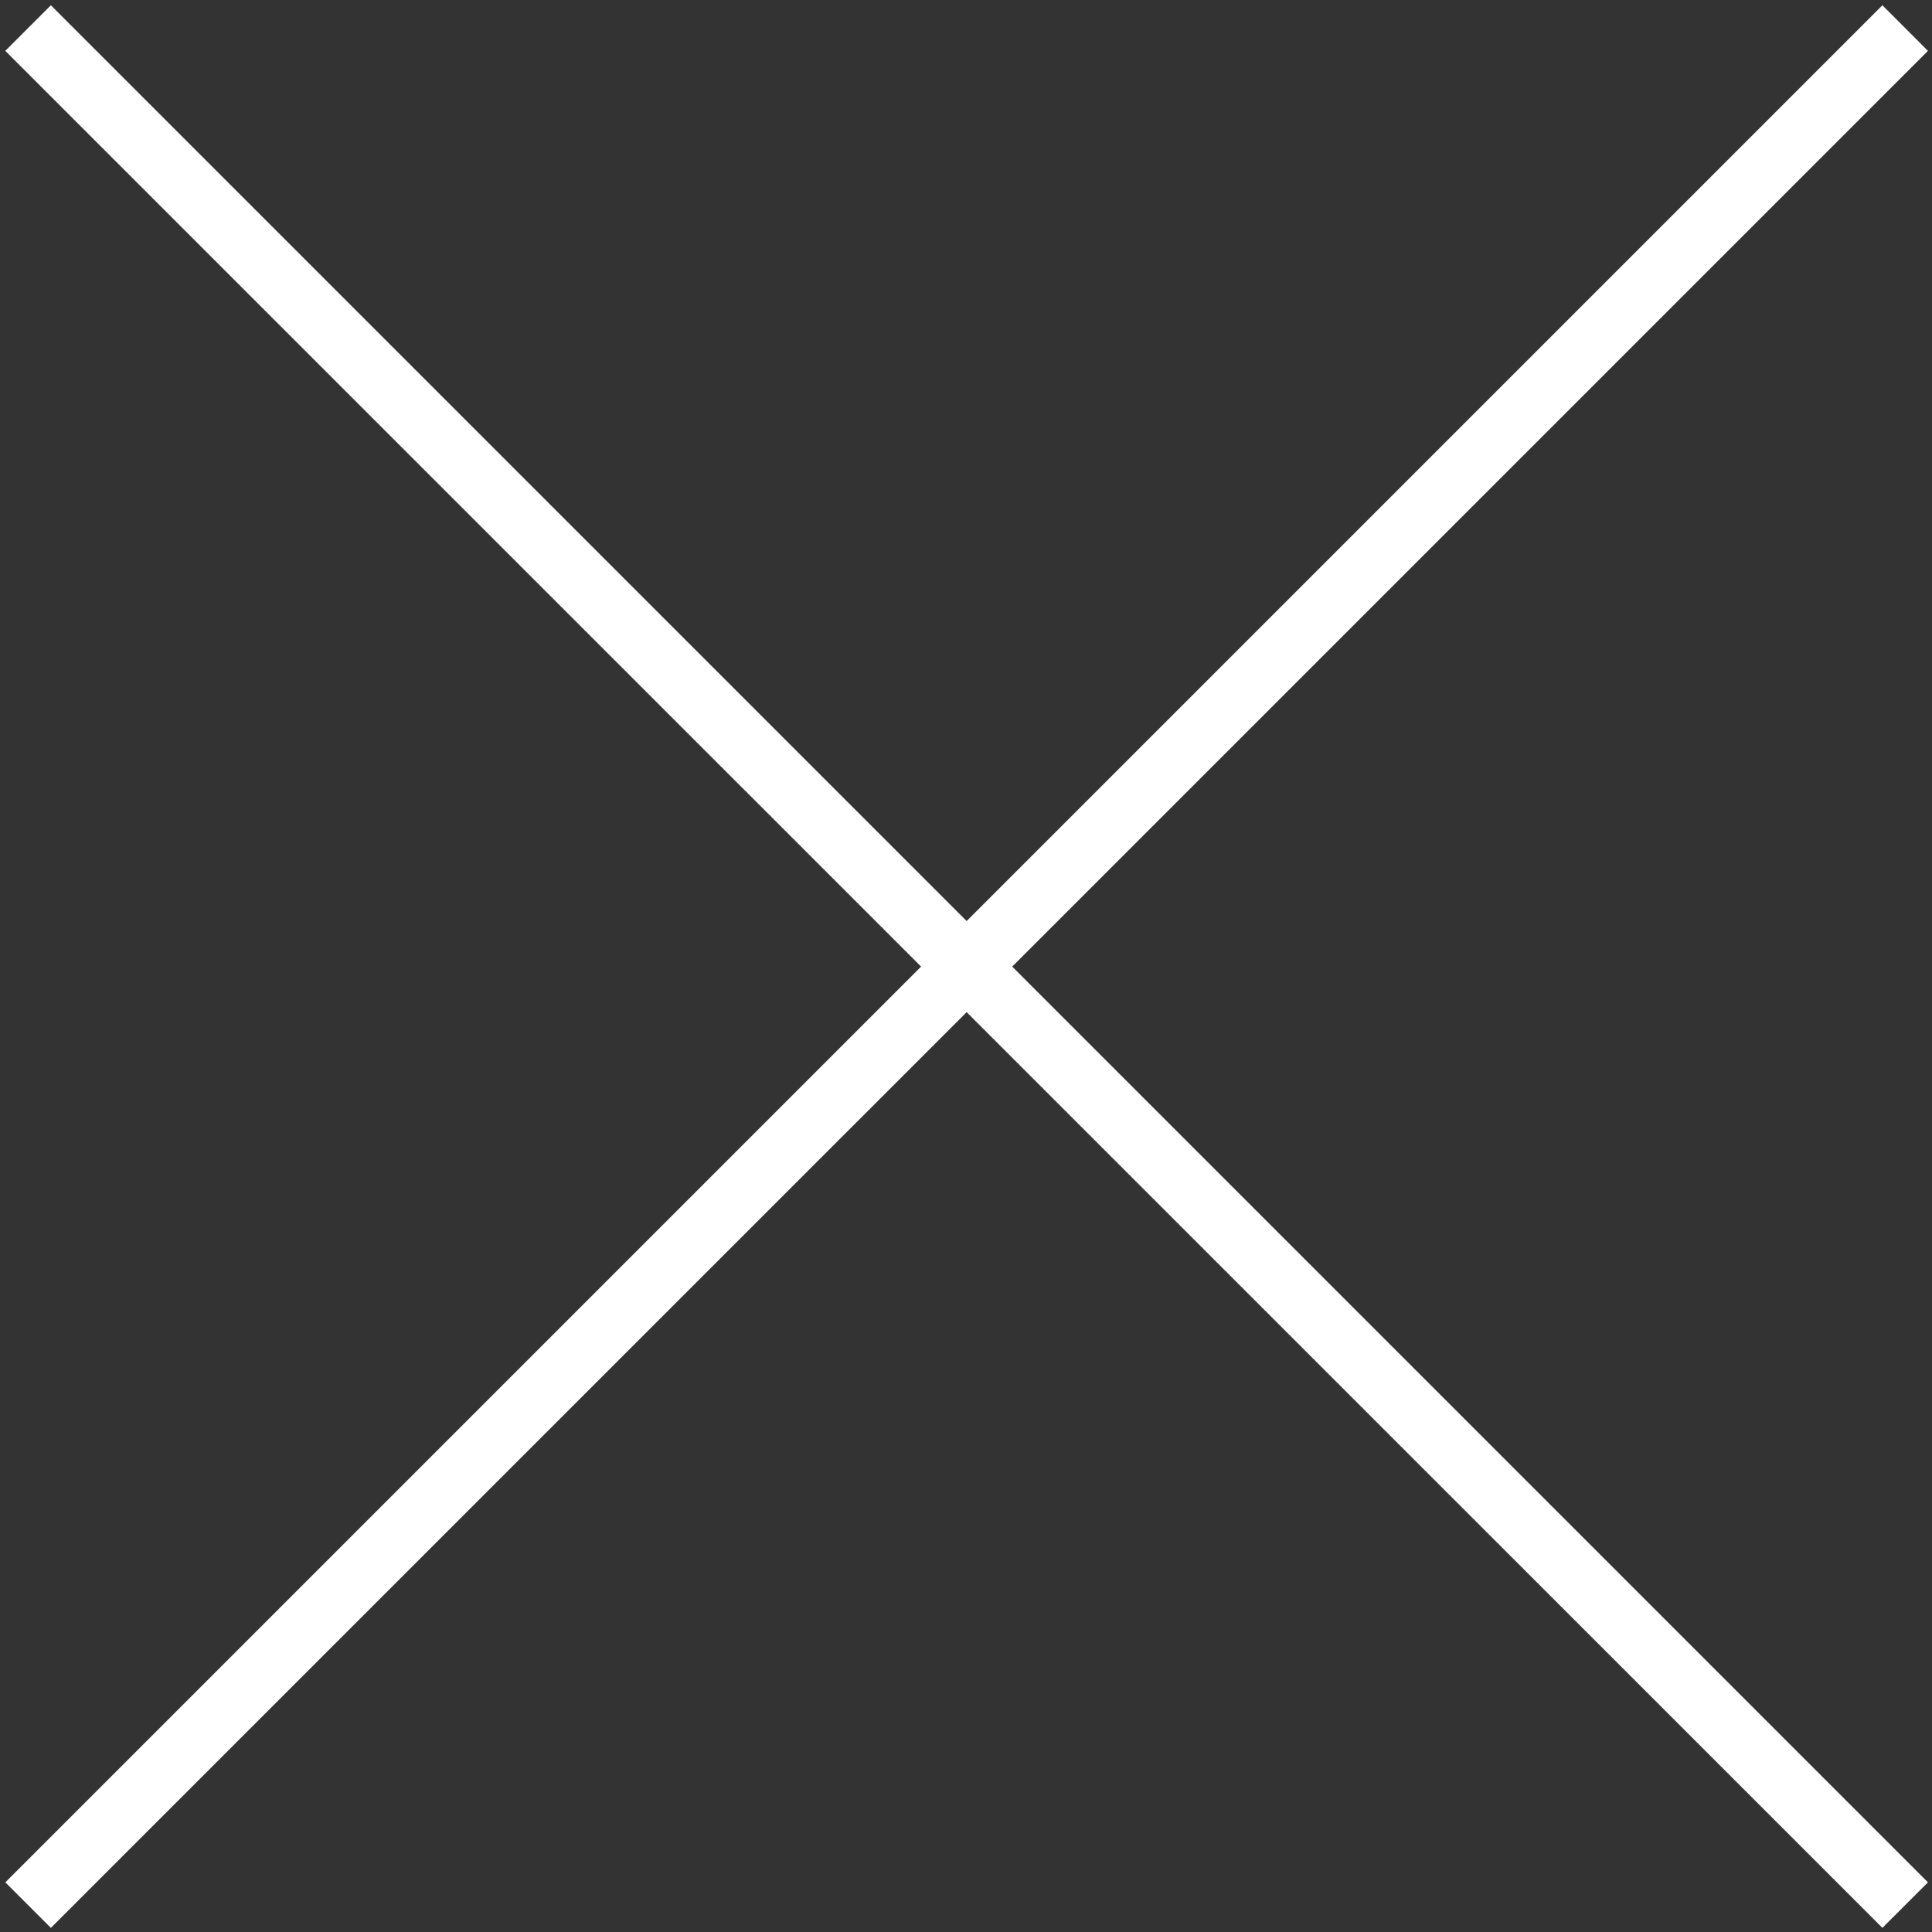 <svg xmlns="http://www.w3.org/2000/svg" width="30" height="30" viewBox="0 0 30 30">
    <rect x="0" y="0" width="30" height="30" fill="#333333" stroke="none"/>
    <g fill="#FFF" fill-rule="nonzero">
        <path d="M29.937.79L.79 29.936l-.707-.707L29.23.082z"/>
        <path d="M.082.79L29.23 29.936l.707-.707L.79.082z"/>
    </g>
</svg>
